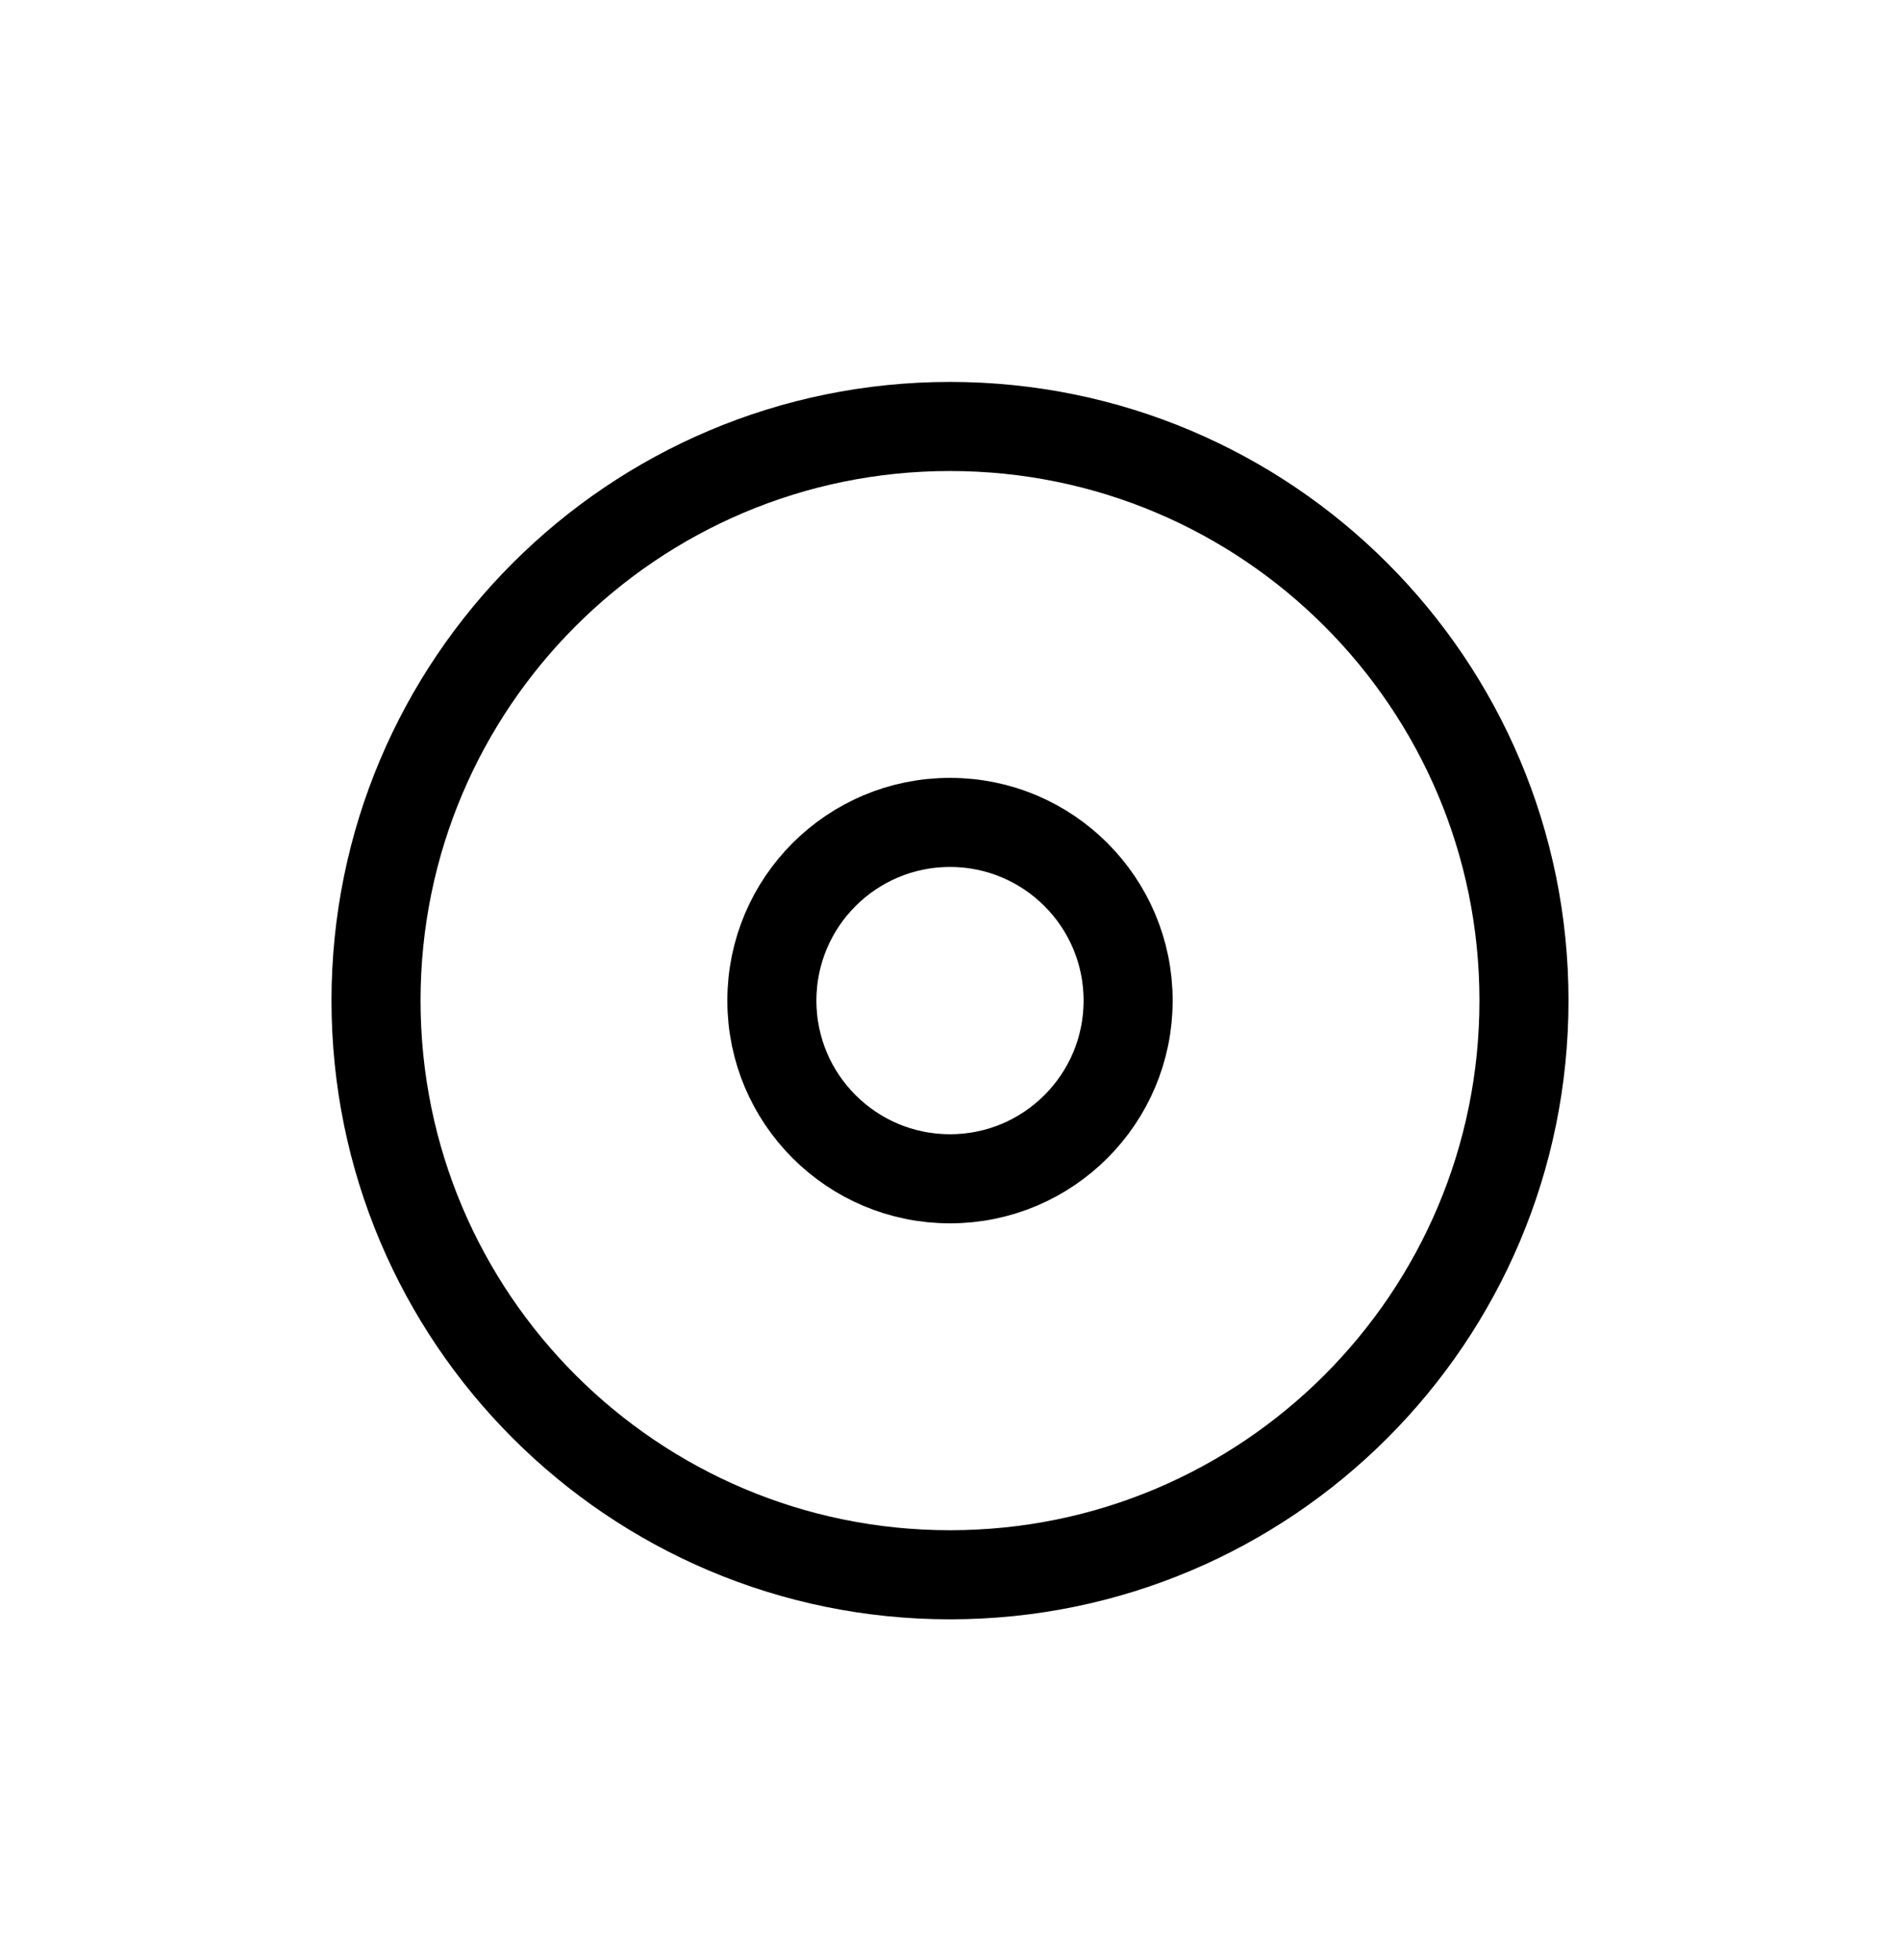 <svg width="32" height="33" viewBox="0 0 32 33" fill="none" xmlns="http://www.w3.org/2000/svg">
<path d="M19 16.846C19 18.503 17.657 19.846 16 19.846C14.343 19.846 13 18.503 13 16.846C13 15.189 14.343 13.846 16 13.846C17.657 13.846 19 15.189 19 16.846Z" stroke="currentColor" stroke-width="1.5" stroke-linecap="round" stroke-linejoin="round"/>
<path d="M25.667 16.846C25.667 22.185 21.339 26.513 16 26.513C10.661 26.513 6.333 22.185 6.333 16.846C6.333 11.507 10.661 7.18 16 7.18C21.339 7.18 25.667 11.507 25.667 16.846Z" stroke="currentColor" stroke-width="1.5" stroke-linecap="round" stroke-linejoin="round"/>
</svg>
